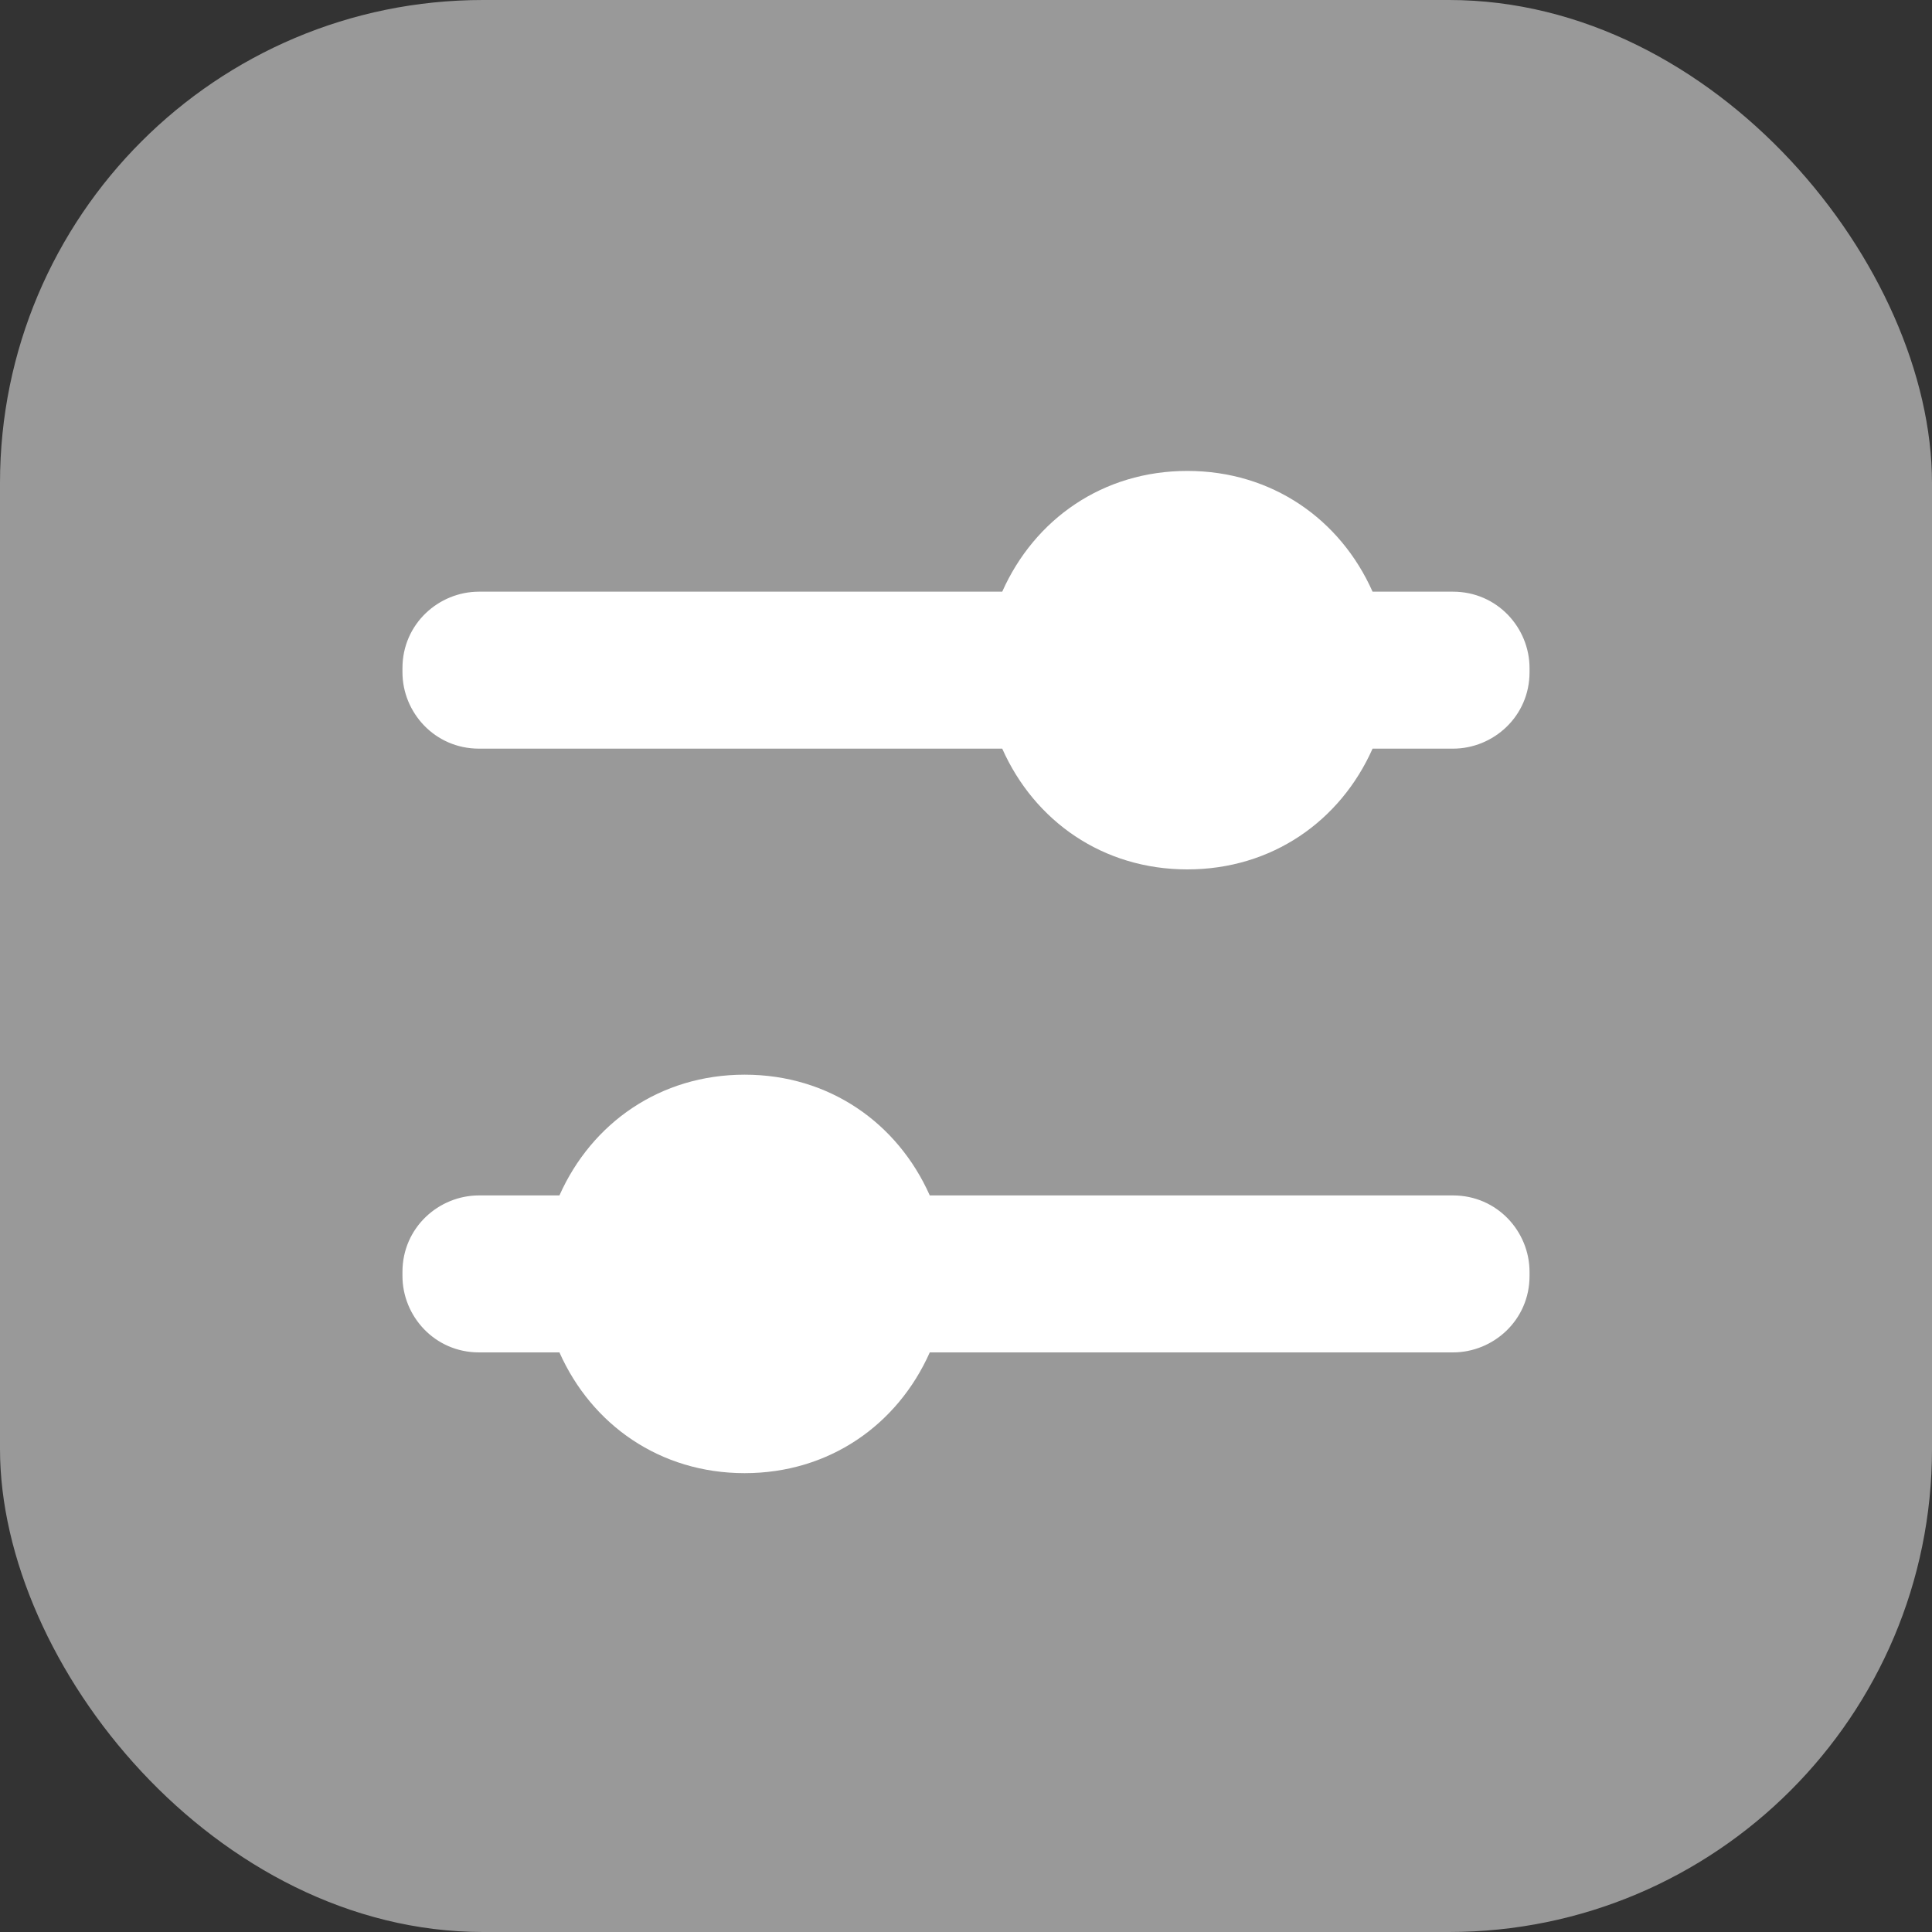 <?xml version="1.0" encoding="UTF-8"?>
<svg width="16px" height="16px" viewBox="0 0 16 16" version="1.1" xmlns="http://www.w3.org/2000/svg" xmlns:xlink="http://www.w3.org/1999/xlink">
    <rect x="0" y="0" width="16" height="16" fill="#333333" stroke="none"/>
    <title>集控调度大脑</title>
    <g id="11.29一体化" stroke="none" stroke-width="1" fill="none" fill-rule="evenodd">
        <g id="集控调度大脑-无人车管理-目前位置浮窗" transform="translate(-35, -104)" fill-rule="nonzero">
            <g id="编组-20" transform="translate(0, 64)">
                <g id="编组-6" transform="translate(12, 24)">
                    <g id="集控调度大脑" transform="translate(23, 16)">
                        <rect id="矩形" fill="#000000" opacity="0" x="0" y="0" width="16" height="16"></rect>
                        <rect id="矩形" fill="#FFFFFF" opacity="0.5" x="0" y="0" width="16" height="16" rx="4"></rect>
                        <path d="M12.667,10.567 C12.667,10.933 12.367,11.2 12.033,11.2 L7.7,11.2 C7.433,11.8 6.867,12.2 6.167,12.2 C5.467,12.2 4.9,11.8 4.633,11.2 L3.967,11.2 C3.6,11.2 3.333,10.9 3.333,10.567 L3.333,10.533 C3.333,10.167 3.633,9.9 3.967,9.9 L4.633,9.9 C4.9,9.3 5.467,8.9 6.167,8.9 C6.867,8.9 7.433,9.3 7.7,9.9 L12.033,9.9 C12.4,9.9 12.667,10.2 12.667,10.533 L12.667,10.567 Z" id="路径" fill="#FFFFFF"></path>
                        <path d="M12.667,5.567 C12.667,5.933 12.367,6.2 12.033,6.2 L11.367,6.2 C11.1,6.8 10.533,7.2 9.833,7.2 C9.133,7.2 8.567,6.8 8.3,6.2 L3.967,6.2 C3.6,6.2 3.333,5.9 3.333,5.567 L3.333,5.533 C3.333,5.167 3.633,4.9 3.967,4.9 L8.3,4.9 C8.567,4.3 9.133,3.9 9.833,3.9 C10.533,3.9 11.1,4.3 11.367,4.9 L12.033,4.9 C12.4,4.9 12.667,5.2 12.667,5.533 L12.667,5.567 Z" id="路径" fill="#FFFFFF"></path>
                    </g>
                </g>
            </g>
        </g>
    </g>
</svg>